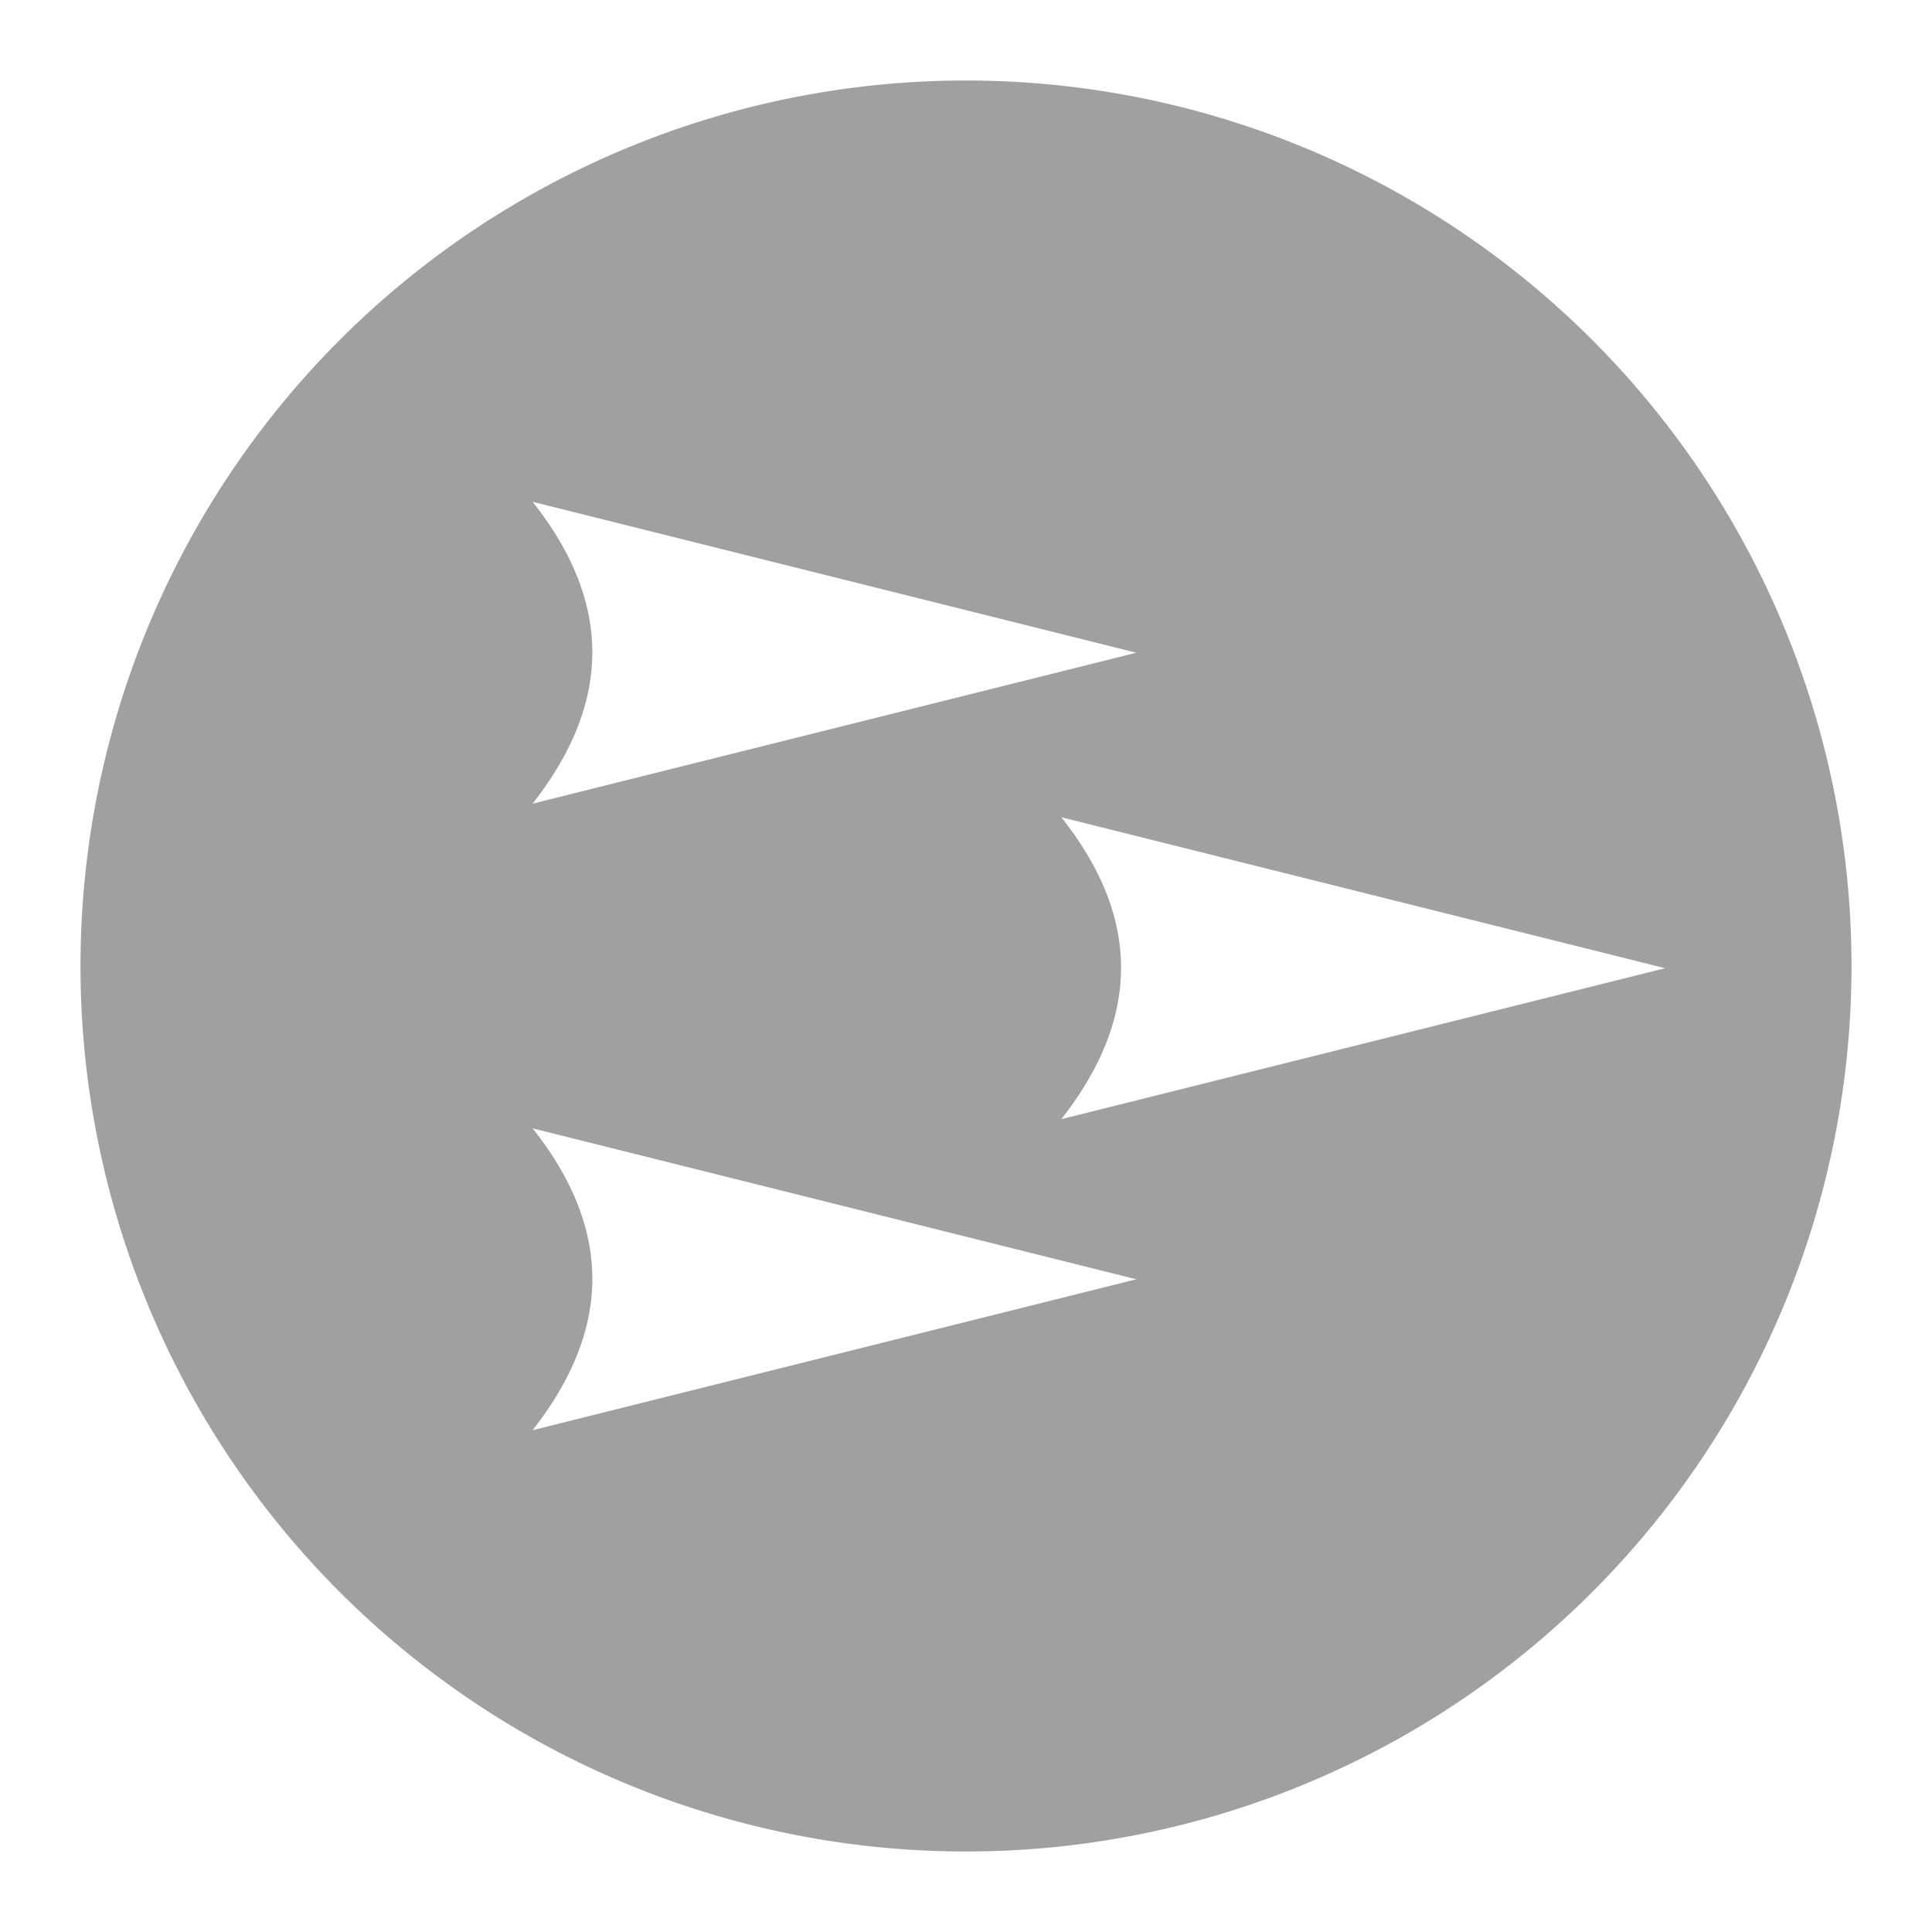 <svg xmlns="http://www.w3.org/2000/svg" xmlns:xlink="http://www.w3.org/1999/xlink" width="48" height="48">
  <defs id="acyl-settings">
    <linearGradient id="acyl-gradient" x1="0%" x2="0%" y1="0%" y2="100%">
      <stop offset="100%" style="stop-color:#A0A0A0;stop-opacity:1"/>
    </linearGradient>
    <g id="acyl-filter">
  </g>
    <g id="acyl-drawing">
      <path d="M 24 2 A 22 22 0 0 0 2 24 A 22 22 0 0 0 24 46 A 22 22 0 0 0 46 24 A 22 22 0 0 0 24 2 z M 13.232 12.467 L 28.232 16.217 L 13.232 19.967 C 15.083 17.601 15.334 15.12 13.232 12.467 z M 26.369 20.305 L 41.369 24.055 L 26.369 27.805 C 28.219 25.439 28.47 22.957 26.369 20.305 z M 13.232 28.033 L 28.232 31.783 L 13.232 35.533 C 15.083 33.168 15.334 30.686 13.232 28.033 z " id="path-main"/>
    </g>
  </defs>
  <g id="acyl-visual">
    <use id="visible1" style="fill:url(#acyl-gradient)" xlink:href="#acyl-drawing"/>
  </g>
</svg>
